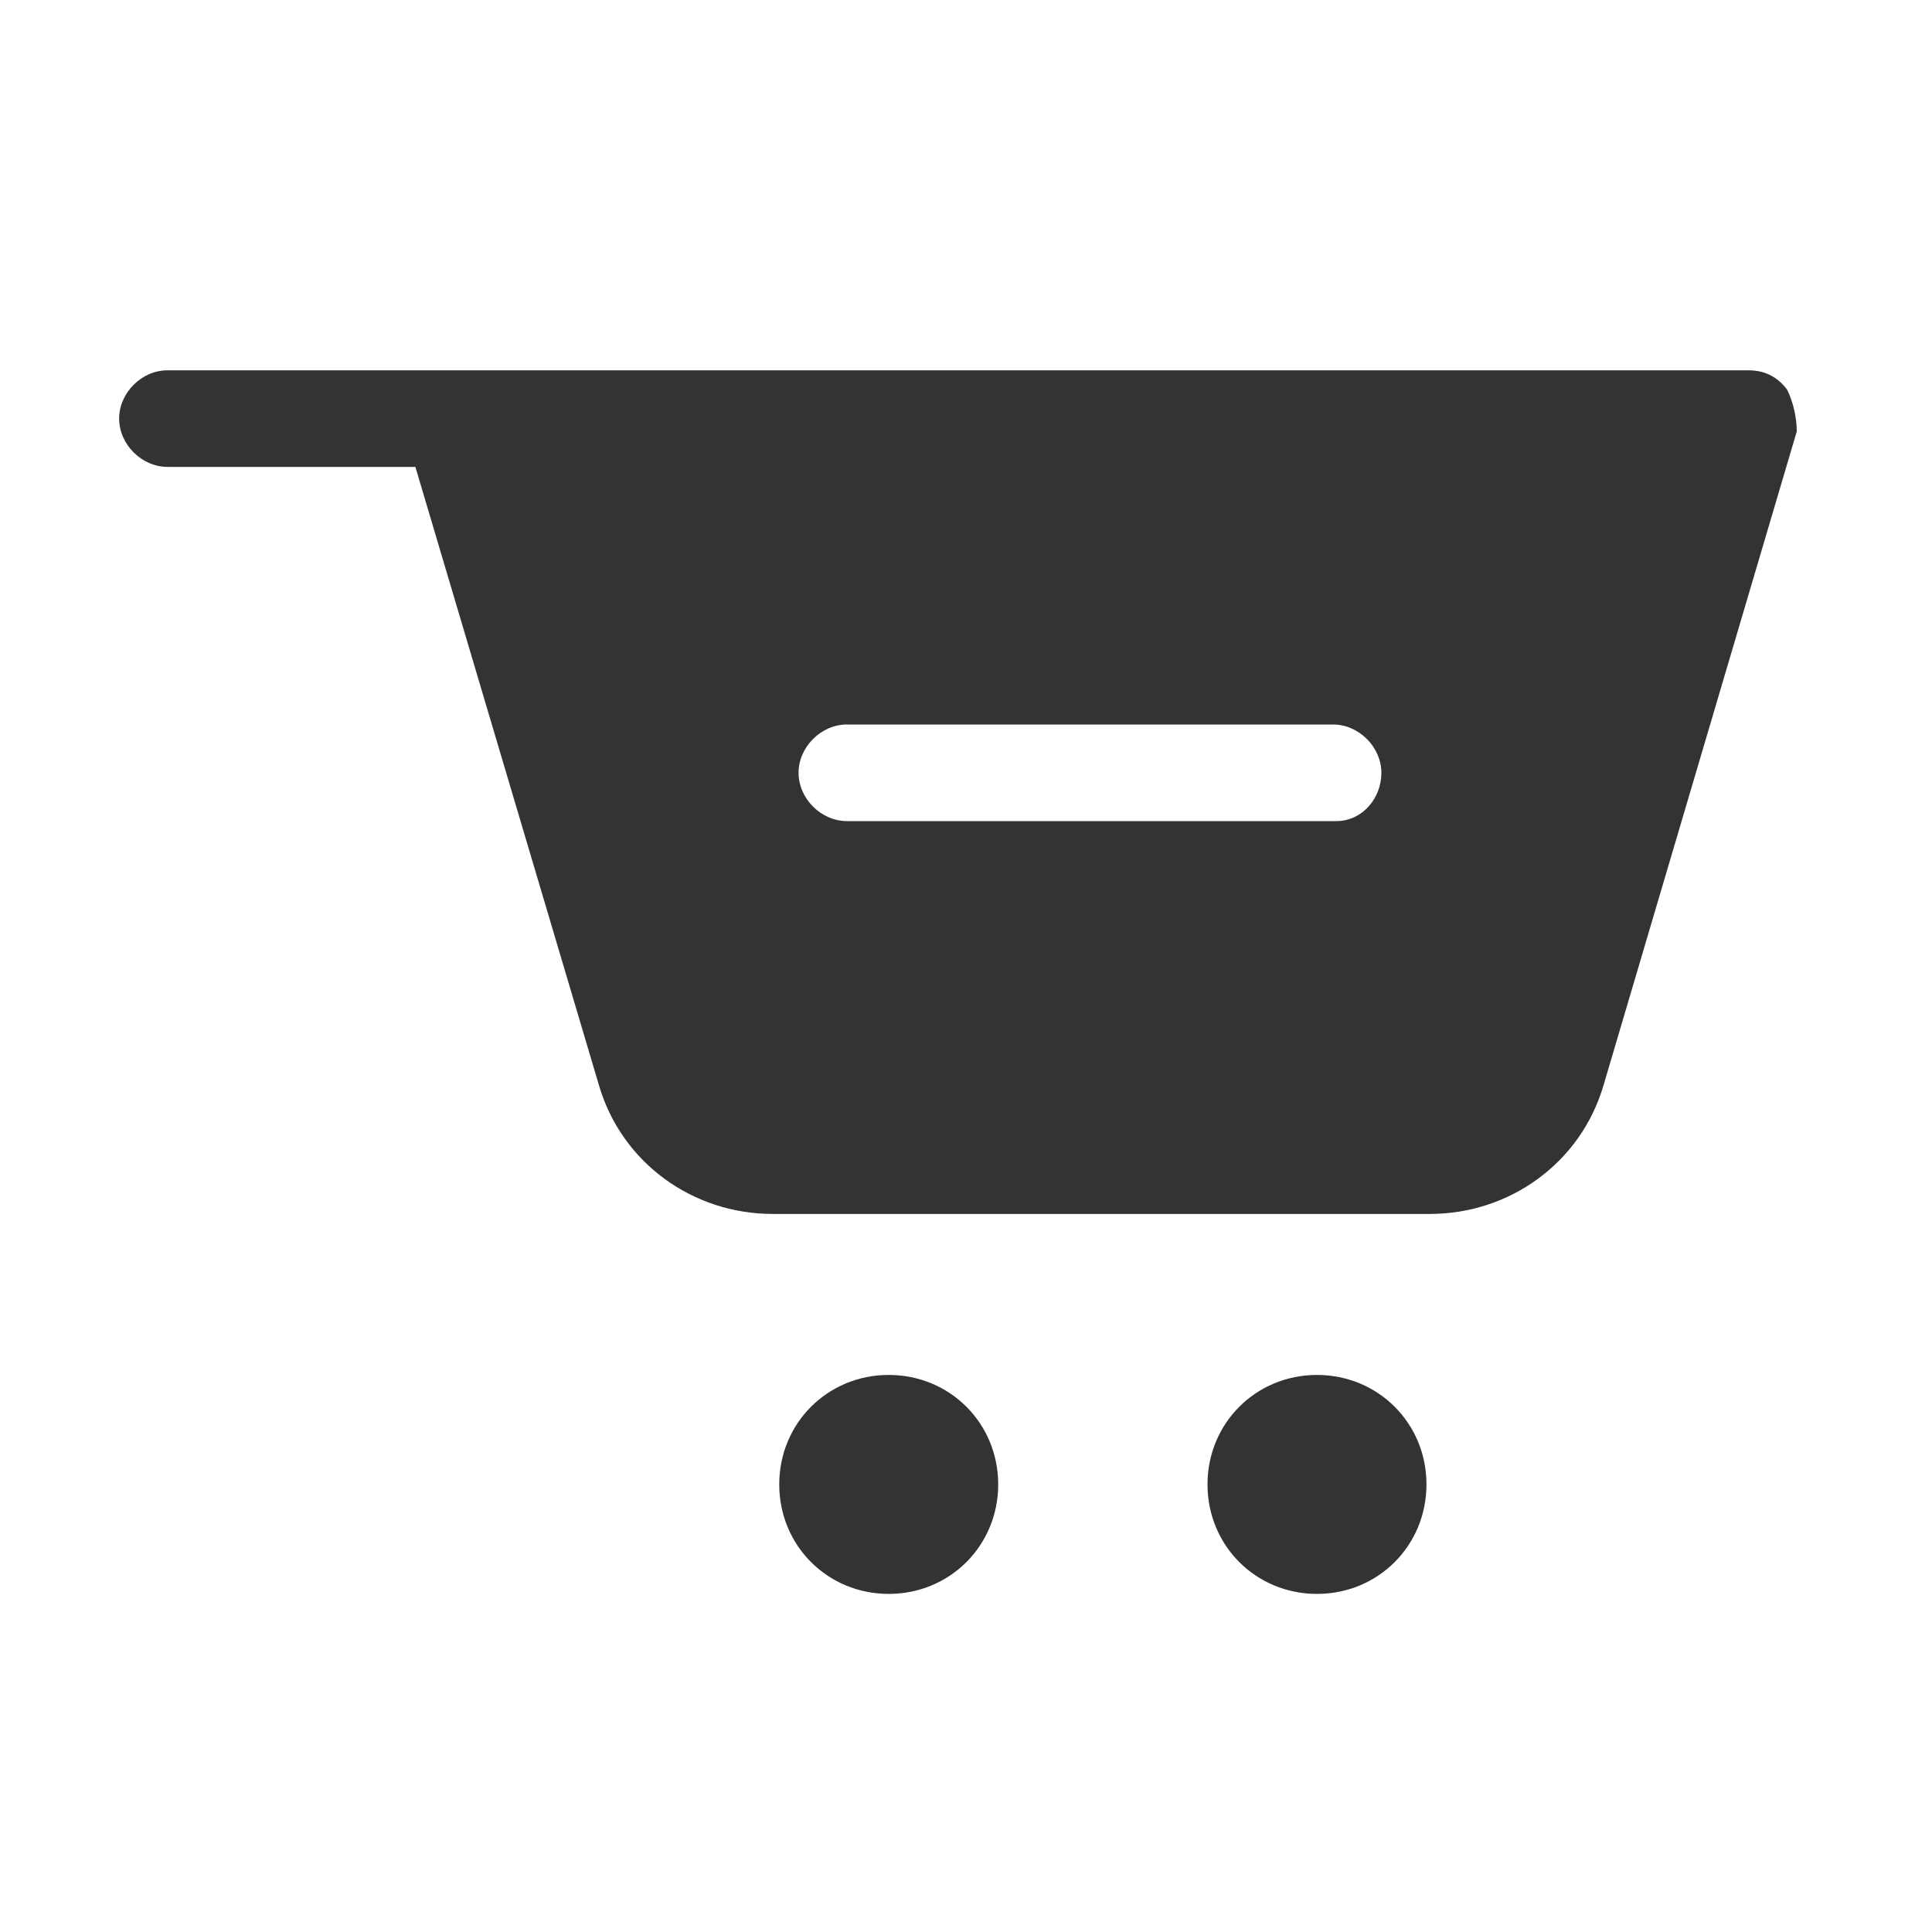 <?xml version="1.0" standalone="no"?><!DOCTYPE svg PUBLIC "-//W3C//DTD SVG 1.1//EN" "http://www.w3.org/Graphics/SVG/1.1/DTD/svg11.dtd"><svg t="1592787461263" class="icon" viewBox="0 0 1024 1024" version="1.1" xmlns="http://www.w3.org/2000/svg" p-id="899" xmlns:xlink="http://www.w3.org/1999/xlink" width="200" height="200"><defs><style type="text/css"></style></defs><path d="M471.04 728.747c-32.427 0-58.027 25.6-58.027 58.027s25.6 58.027 58.027 58.027S529.067 819.2 529.067 786.773s-25.6-58.027-58.027-58.027zM698.027 728.747c-32.427 0-58.027 25.6-58.027 58.027s25.6 58.027 58.027 58.027 58.027-25.6 58.027-58.027-25.6-58.027-58.027-58.027zM947.2 206.507c-5.12-6.827-11.947-10.24-20.48-10.24H88.747c-13.653 0-25.6 11.947-25.6 25.6s11.947 25.6 25.6 25.6h131.413l97.28 327.68c11.947 40.96 49.493 68.267 92.16 68.267h348.16c42.667 0 80.213-27.307 92.16-68.267l102.4-346.453c0-6.827-1.707-15.36-5.12-22.187z m-238.933 228.693H448.853c-13.653 0-25.6-11.947-25.6-25.6s11.947-25.6 25.6-25.6h257.707c13.653 0 25.6 11.947 25.6 25.6s-10.24 25.6-23.893 25.6z" fill="#333333" p-id="900"></path></svg>